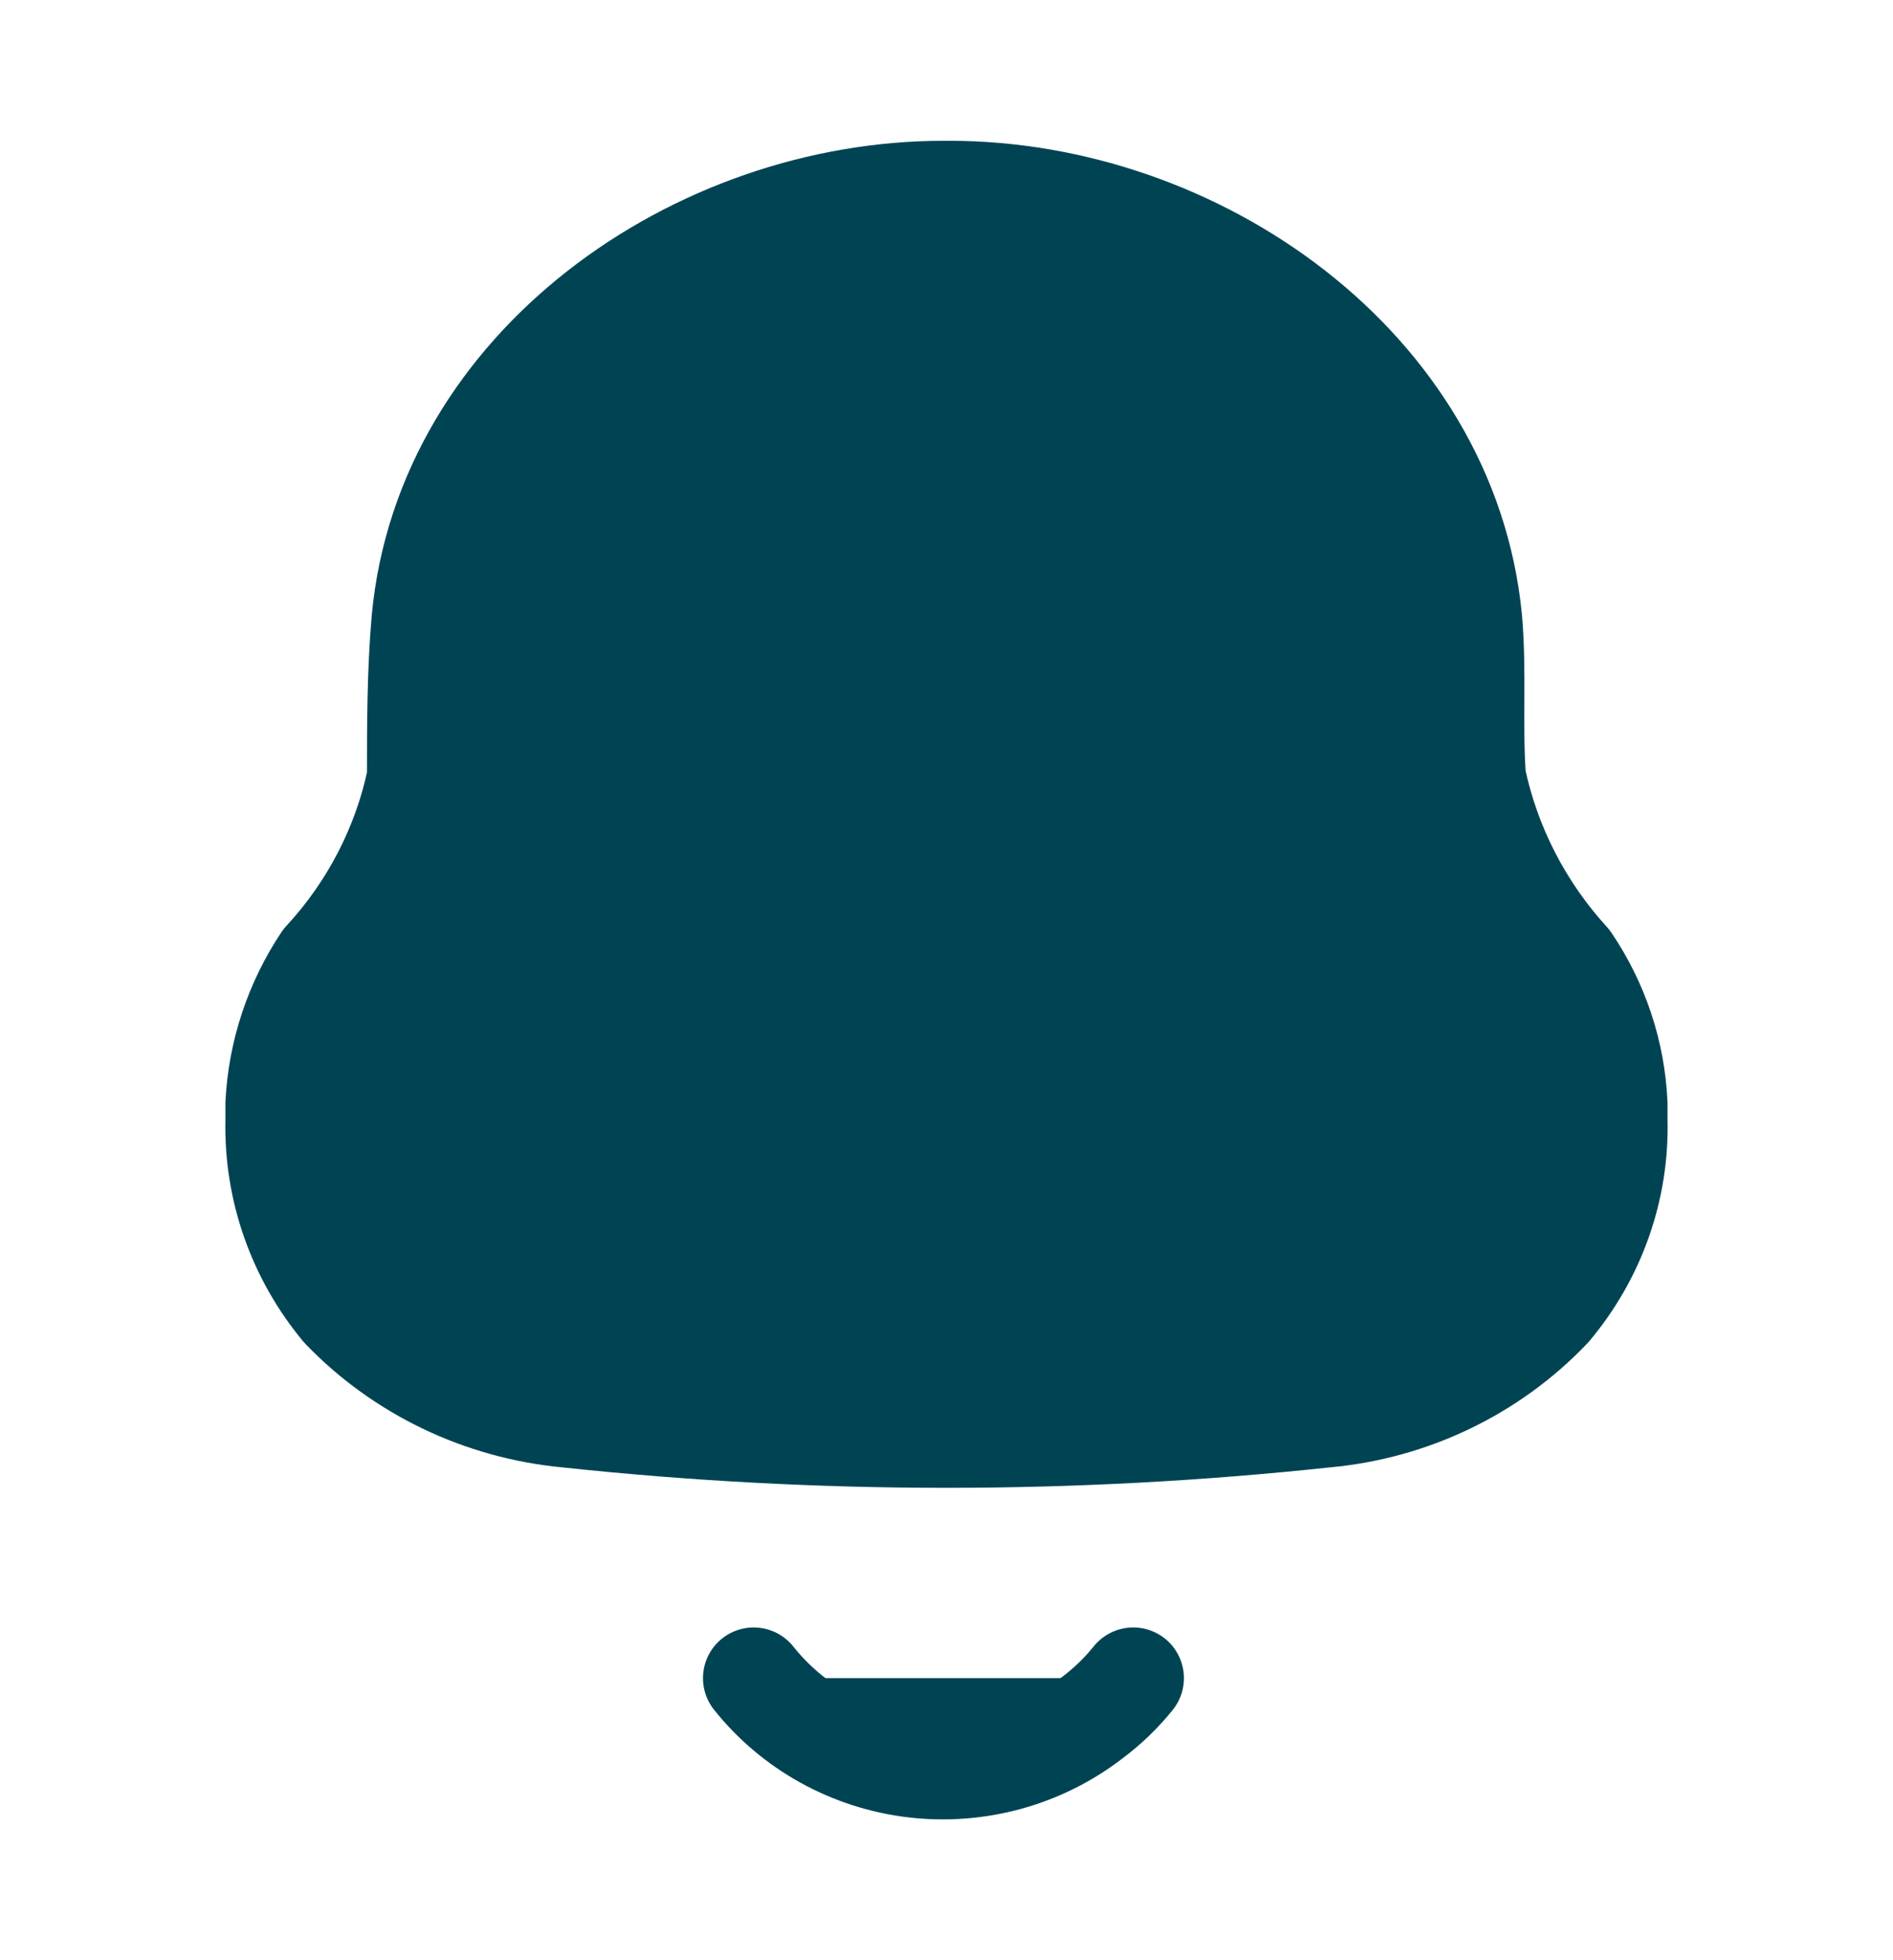 <svg xmlns="http://www.w3.org/2000/svg" width="28" height="29" fill="none" viewBox="0 0 28 29"><path fill="#004454" fill-rule="evenodd" d="M4.084 16.585V16.329C4.122 15.574 4.364 14.841 4.786 14.208C5.489 13.447 5.97 12.515 6.178 11.509C6.178 10.731 6.178 9.942 6.246 9.165C6.597 5.421 10.299 2.833 13.955 2.833H14.045C17.701 2.833 21.403 5.421 21.765 9.165C21.833 9.942 21.765 10.731 21.821 11.509C22.033 12.517 22.514 13.452 23.214 14.219C23.639 14.847 23.881 15.576 23.915 16.329V16.574C23.941 17.589 23.591 18.58 22.931 19.362C22.058 20.277 20.874 20.846 19.603 20.962C15.875 21.361 12.114 21.361 8.386 20.962C7.116 20.841 5.933 20.273 5.058 19.362C4.408 18.579 4.063 17.595 4.084 16.585ZM11.148 24.827C11.73 25.558 12.585 26.031 13.524 26.142C14.463 26.252 15.408 25.991 16.151 25.416C16.379 25.246 16.584 25.048 16.762 24.827" clip-rule="evenodd"/><path stroke="#004454" stroke-linecap="round" stroke-linejoin="round" stroke-width="1.5" d="M11.148 24.827C11.73 25.558 12.585 26.031 13.524 26.142C14.463 26.252 15.408 25.991 16.151 25.416C16.379 25.246 16.584 25.048 16.762 24.827M4.084 16.585V16.329C4.122 15.574 4.364 14.841 4.786 14.208C5.489 13.447 5.97 12.515 6.178 11.509C6.178 10.731 6.178 9.942 6.246 9.165C6.597 5.421 10.299 2.833 13.955 2.833H14.045C17.701 2.833 21.403 5.421 21.765 9.165C21.833 9.942 21.765 10.731 21.821 11.509C22.033 12.517 22.514 13.452 23.214 14.219C23.639 14.847 23.881 15.576 23.915 16.329V16.574C23.941 17.589 23.591 18.58 22.931 19.362C22.058 20.277 20.874 20.846 19.603 20.962C15.875 21.361 12.114 21.361 8.386 20.962C7.116 20.841 5.933 20.273 5.058 19.362C4.408 18.579 4.063 17.595 4.084 16.585Z"/></svg>